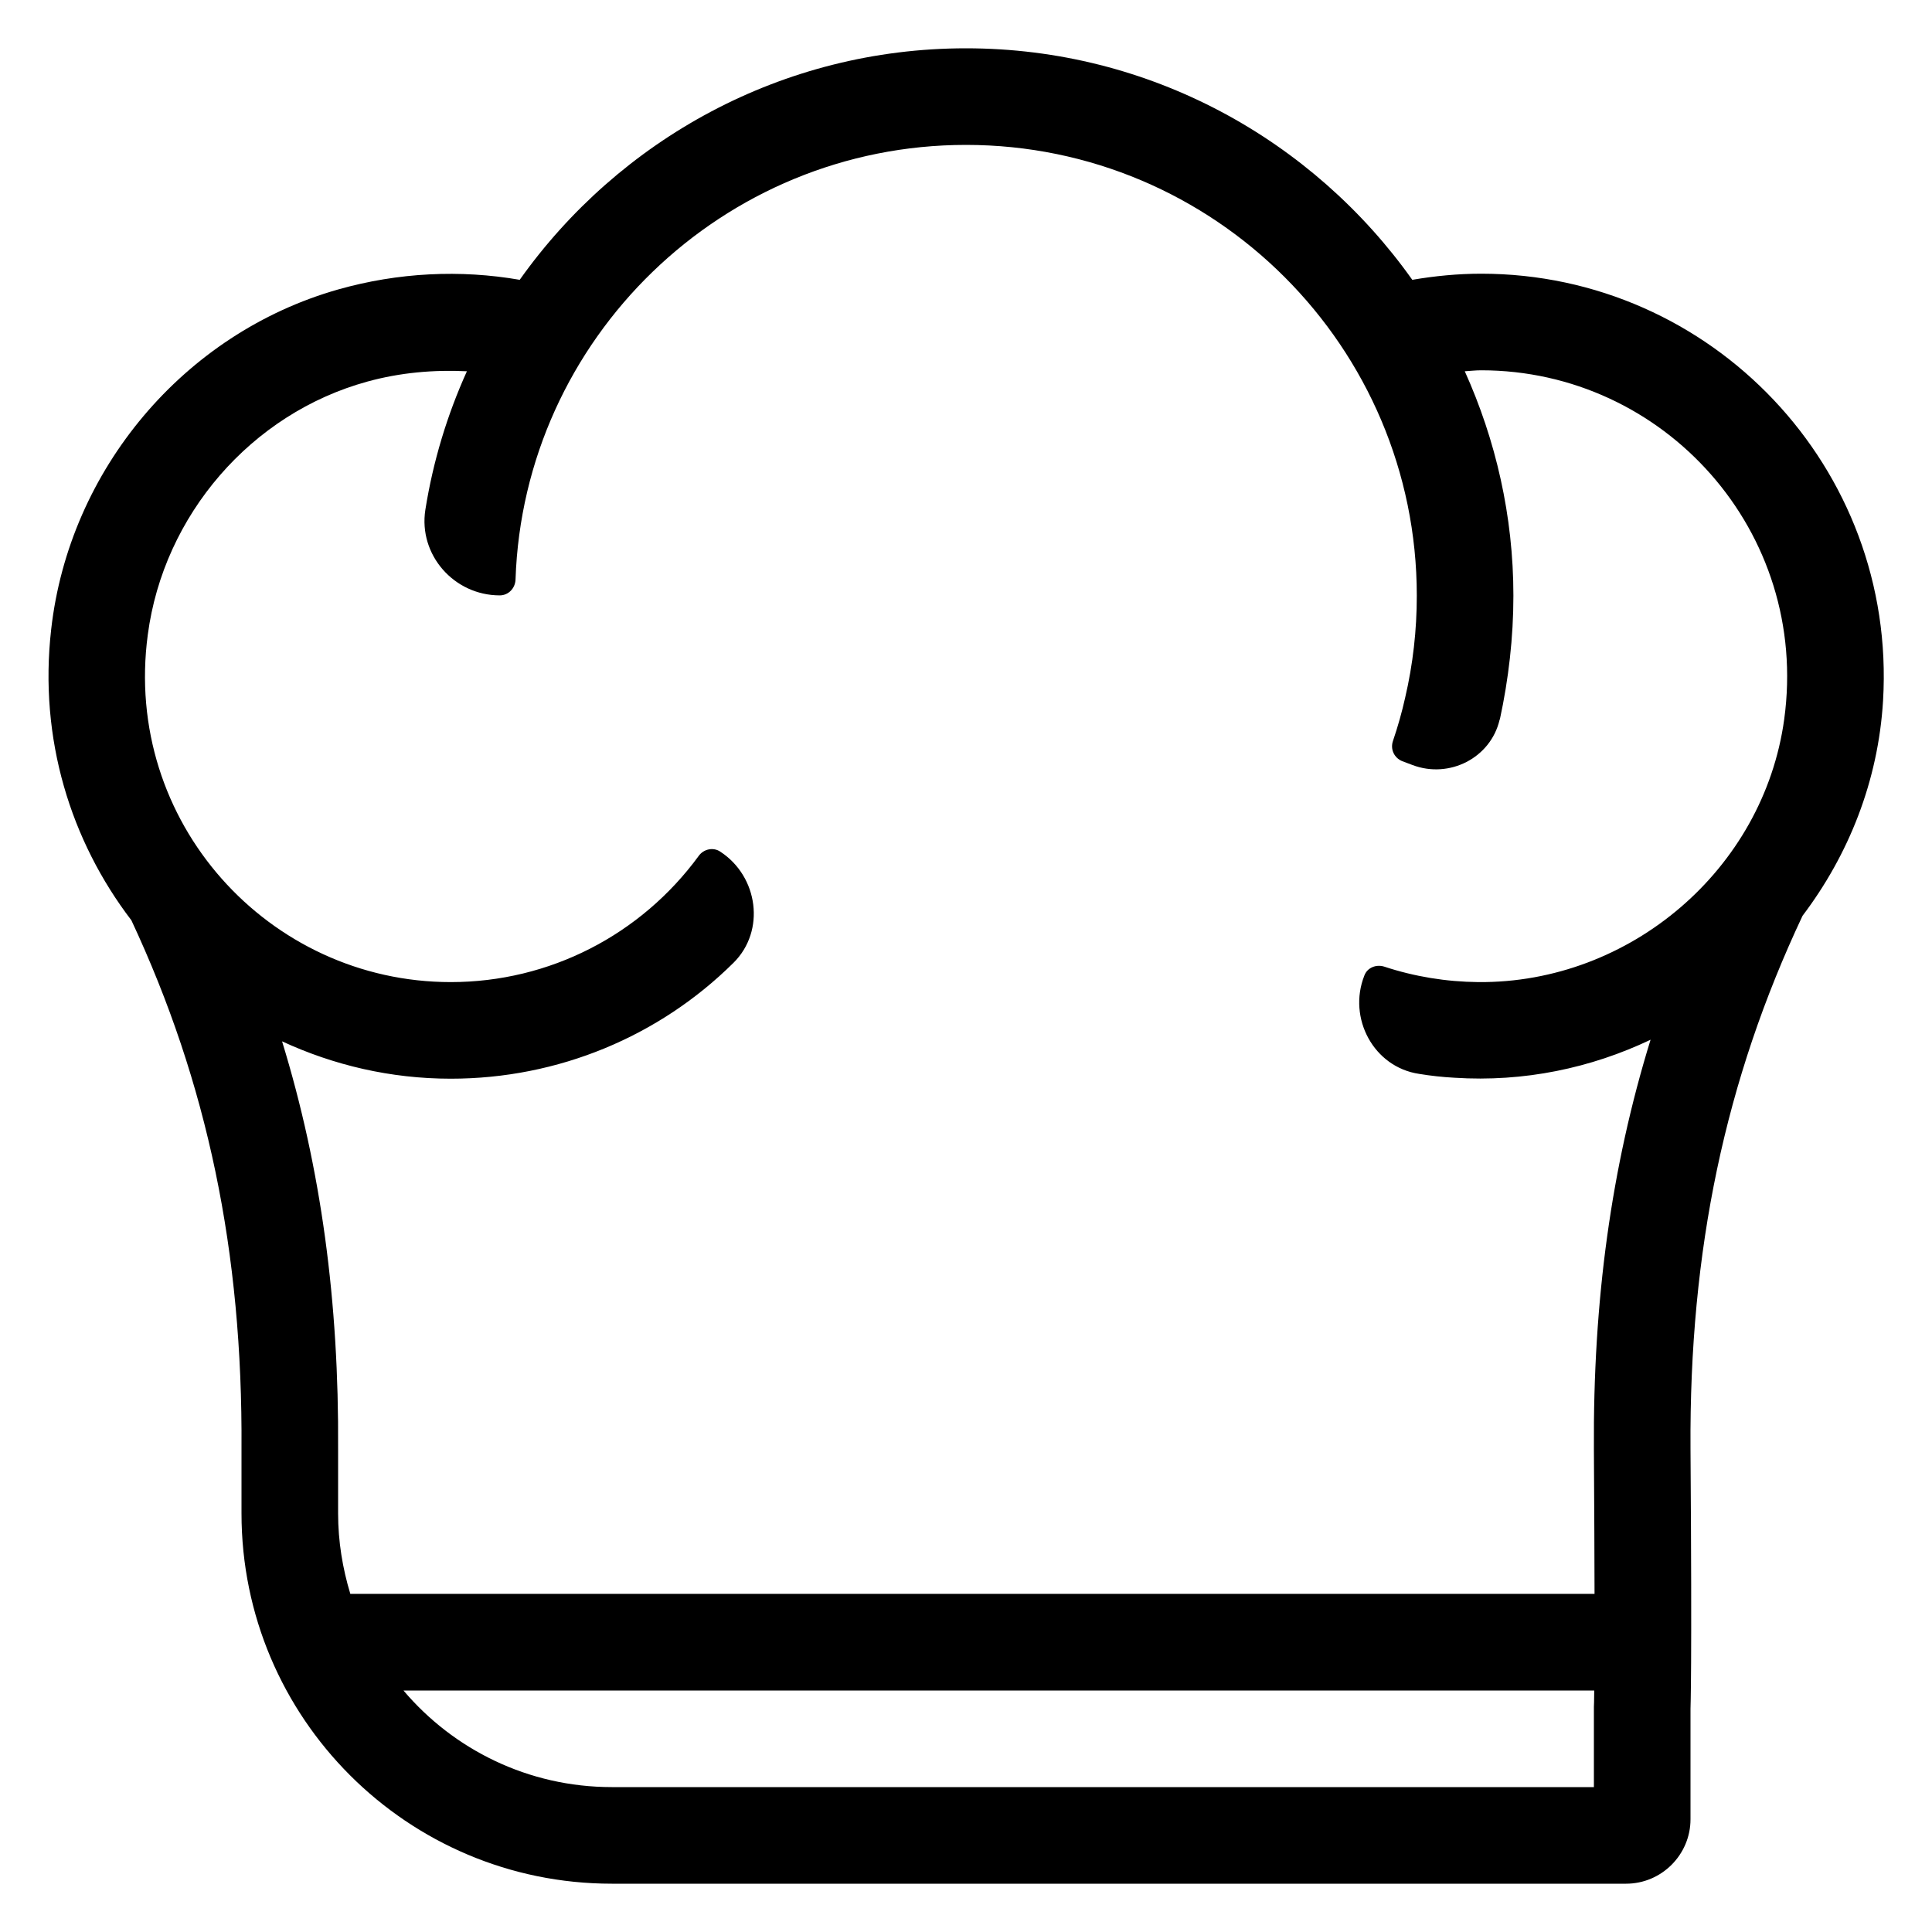 <?xml version="1.0" encoding="utf-8"?>
<!-- Generator: Adobe Illustrator 21.1.0, SVG Export Plug-In . SVG Version: 6.00 Build 0)  -->
<svg version="1.1" id="eps" xmlns="http://www.w3.org/2000/svg" xmlns:xlink="http://www.w3.org/1999/xlink" x="0px" y="0px"
	 viewBox="0 0 60 60" style="enable-background:new 0 0 60 60;" xml:space="preserve">
<path d="M58.48,21.76C58.91,14.53,53.15,8.5,46,8.5c-0.72,0-1.44,0.07-2.14,0.19C40.78,4.35,35.72,1.5,30,1.5S19.22,4.35,16.14,8.69
	c-1.84-0.32-3.77-0.23-5.64,0.3c-4.79,1.36-8.35,5.6-8.91,10.55c-0.39,3.41,0.61,6.58,2.49,9.04C6.44,33.63,7.54,38.87,7.5,45v2
	c0,6.35,5.15,11.5,11.5,11.5h31.5c1.1,0,2-0.9,2-2v-3.43c0-0.04,0.05-1.12,0-8.08c-0.04-6.17,1.08-11.46,3.48-16.55
	C57.41,26.55,58.33,24.26,58.48,21.76z M4.59,19.71c0.49-3.71,3.21-6.87,6.82-7.86c1.02-0.28,2.06-0.37,3.09-0.32
	c-0.61,1.35-1.05,2.79-1.29,4.3c-0.22,1.4,0.89,2.66,2.31,2.66c0.27,0,0.48-0.22,0.49-0.49C16.26,10.52,22.44,4.5,30,4.5
	c7.72,0,14,6.28,14,14c0,1.07-0.12,2.13-0.36,3.16c-0.1,0.45-0.23,0.91-0.38,1.35c-0.09,0.26,0.04,0.53,0.29,0.63l0.32,0.12
	c1.14,0.43,2.42-0.22,2.7-1.4c0-0.01,0-0.01,0.01-0.02C46.85,21.09,47,19.8,47,18.5c0-2.48-0.55-4.84-1.51-6.97
	c0.17-0.01,0.34-0.03,0.51-0.03c5.68,0,10.21,5.01,9.41,10.84c-0.64,4.66-4.79,8.2-9.5,8.16c-1-0.01-1.98-0.17-2.92-0.48
	c-0.25-0.08-0.53,0.03-0.62,0.28c-0.52,1.32,0.29,2.84,1.7,3.05c0.36,0.06,0.73,0.1,1.1,0.12c2.16,0.14,4.24-0.3,6.09-1.18
	c-1.22,3.95-1.79,8.11-1.76,12.72c0.01,1.92,0.02,3.37,0.02,4.49H10.88c-0.24-0.79-0.38-1.63-0.38-2.5v-1.99
	c0.03-4.59-0.53-8.73-1.74-12.67c1.6,0.74,3.37,1.16,5.24,1.16c3.33,0,6.47-1.31,8.78-3.6c1-0.99,0.77-2.68-0.41-3.45l0,0
	c-0.22-0.15-0.52-0.08-0.67,0.13c-1.8,2.46-4.64,3.92-7.7,3.92C8.34,30.5,3.81,25.52,4.59,19.71z M49.5,55.5H19
	c-2.6,0-4.92-1.17-6.47-3h36.98c0,0.34-0.01,0.47-0.01,0.5C49.5,53,49.5,55.5,49.5,55.5z"/>
</svg>
